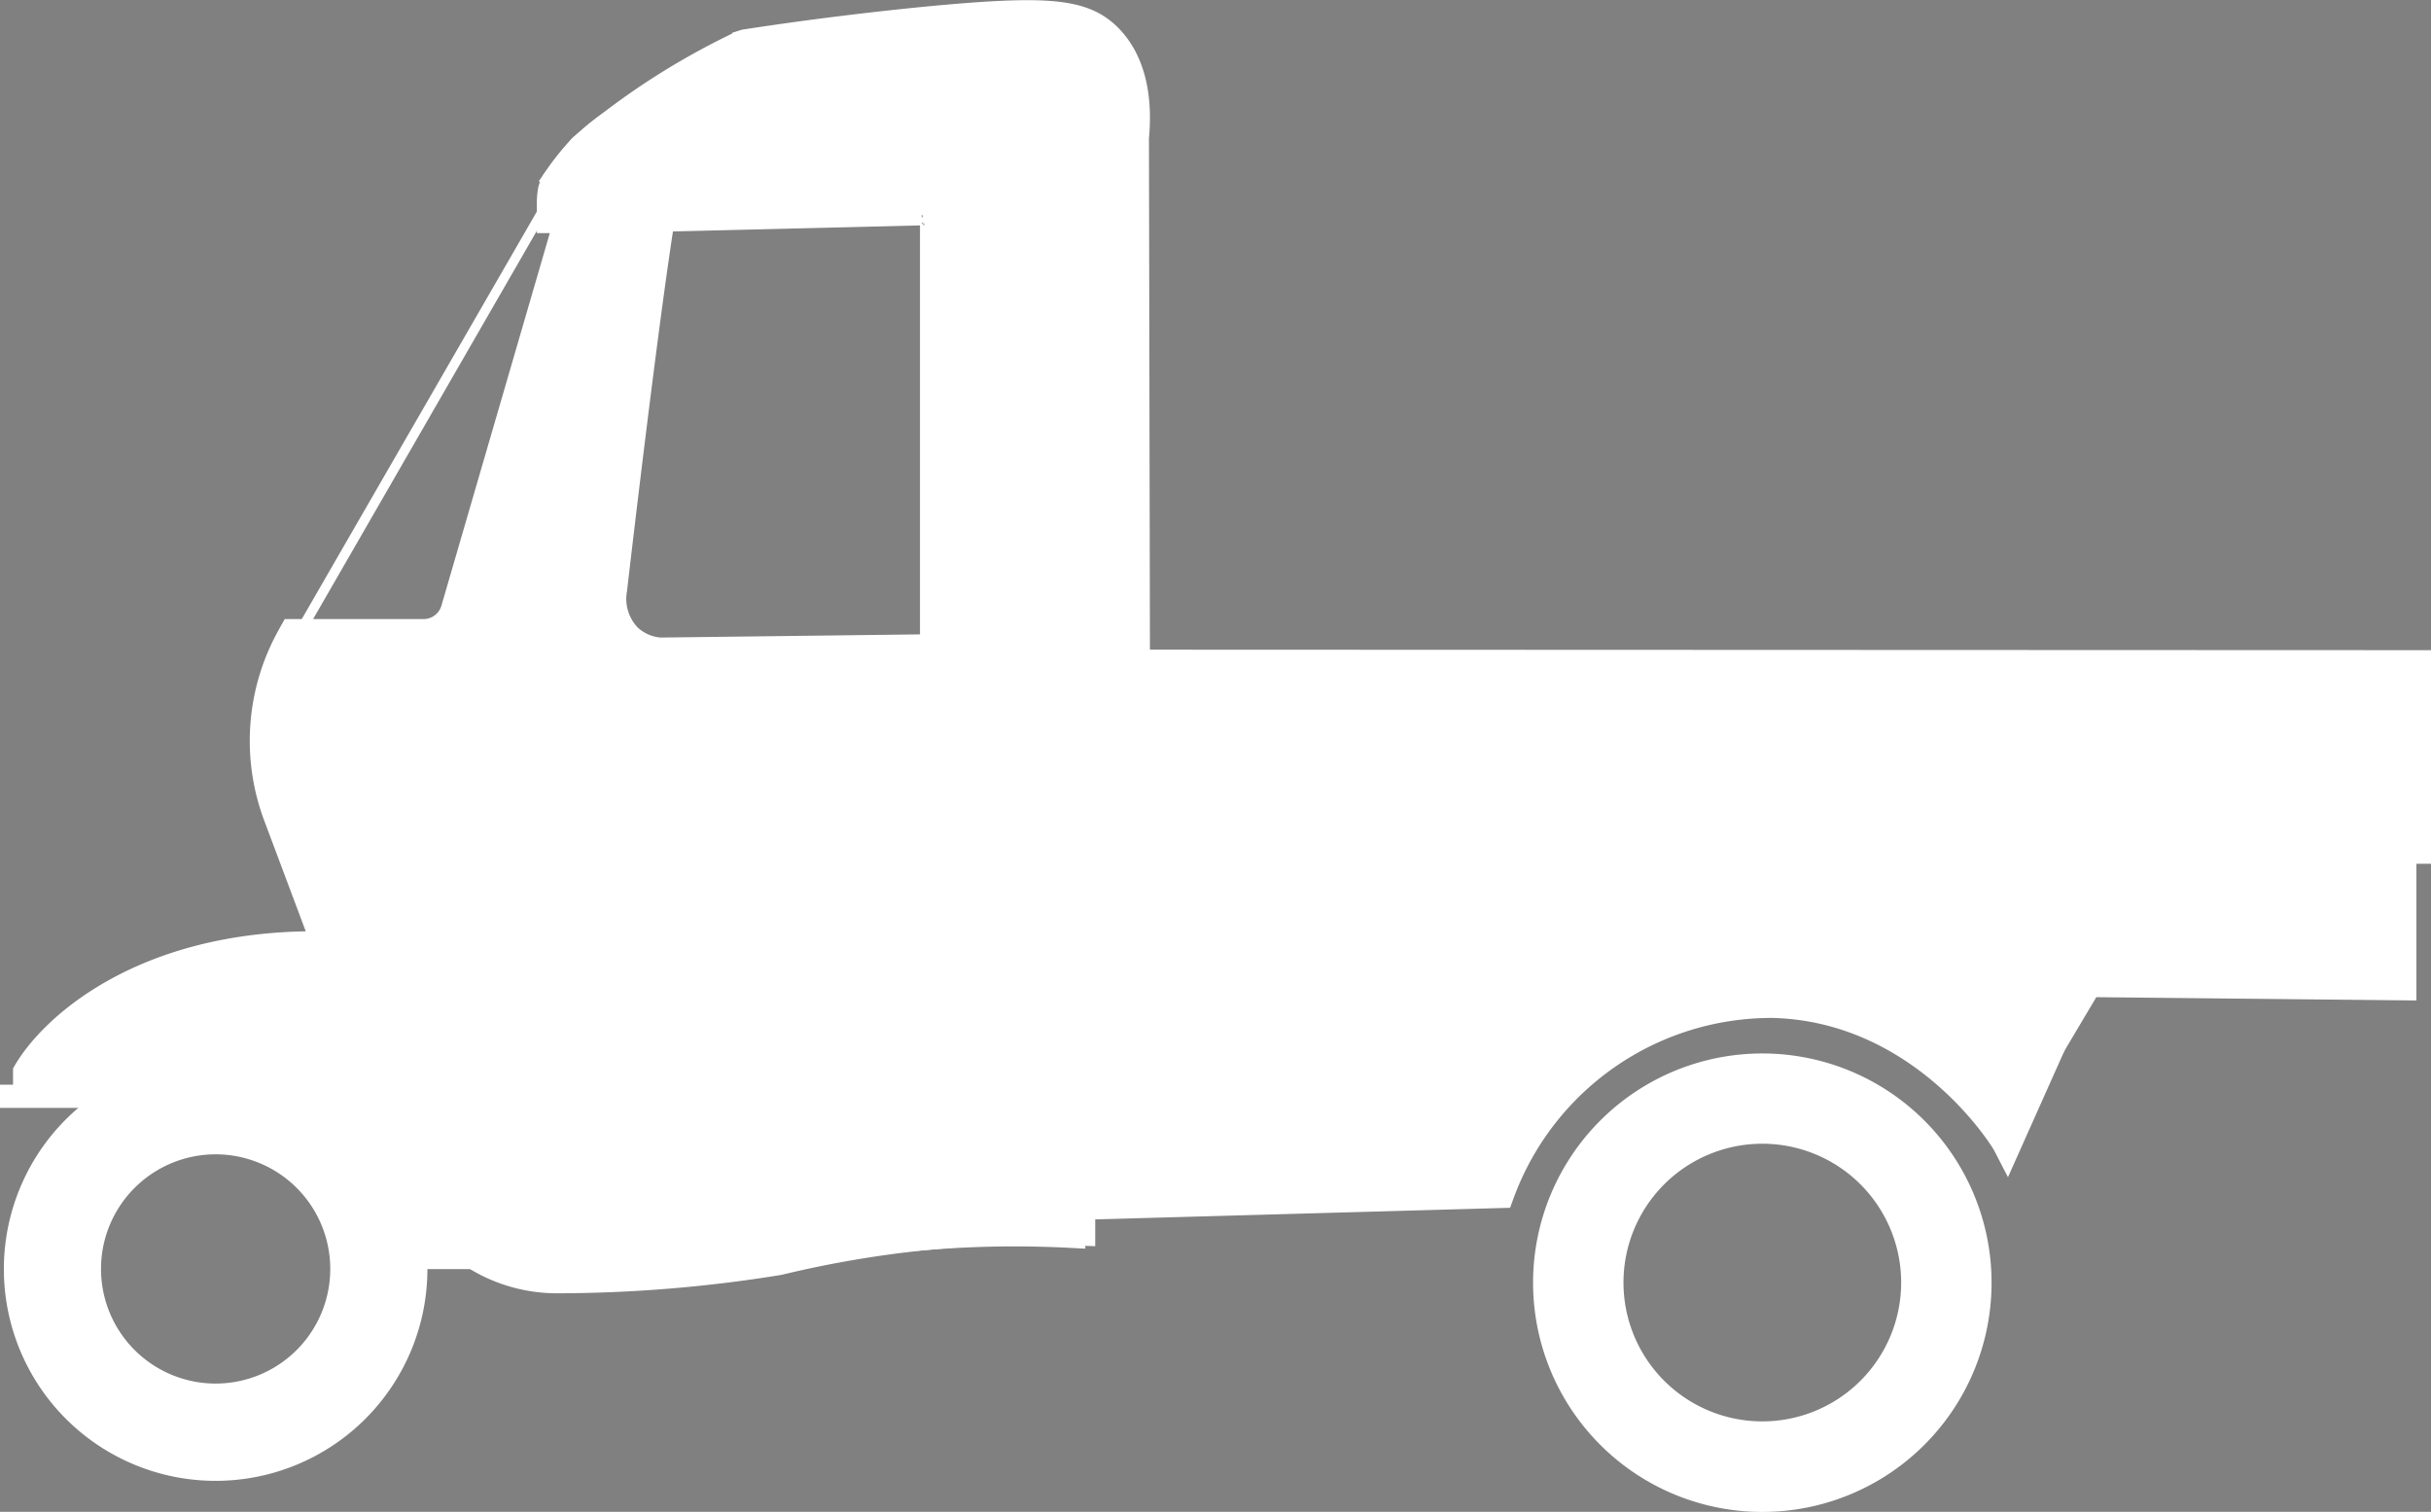 <svg xmlns="http://www.w3.org/2000/svg" viewBox="0 0 169.67 105.52"><rect x="0" y="0" width="169.67" height="105.52" fill="#808080" stroke="none"/><defs><style>.cls-1,.cls-4{fill:#fff;}.cls-2{fill:#1b1c20;}.cls-3{fill:#3e4057;}.cls-4{stroke:#fff;stroke-miterlimit:10;stroke-width:2px;}.cls-5{fill:#f2f2f2;}</style></defs><g id="Layer_2" data-name="Layer 2"><g id="Layer_1-2" data-name="Layer 1"><path class="cls-1" d="M15.05,73.8A14.78,14.78,0,1,0,29.83,88.58,14.78,14.78,0,0,0,15.05,73.8Zm0,22.77a8,8,0,1,1,8-8A8,8,0,0,1,15.05,96.57Z"/><path class="cls-2" d="M36.1,45.81,45,47.42a1.16,1.16,0,0,0,1.35-.93l0-.12A1.15,1.15,0,0,0,45.38,45L36.54,43.4Z"/><path class="cls-1" d="M28,85.14c.25,1.37,1.48,1.88,2.88,1.88h2.81c0,.47,0,1,0,1.43l-.13.13H29.44a2.78,2.78,0,0,1-2.75-2.25c-1-5.61-5.77-9-11.65-9H0V75.71H15.77C21.92,75.71,26.89,79.25,28,85.14Z"/><path class="cls-2" d="M105.86,62.53h45V55.8h-45a2.65,2.65,0,0,0-2.64,2.65v1.44A2.64,2.64,0,0,0,105.86,62.53Z"/><rect class="cls-3" x="56.29" y="65.04" width="18.46" height="20.44"/><path d="M55.6,86.18H75.44V64.35H55.6Zm18.45-1.39H57V65.74H74.05Z"/><rect class="cls-2" x="56.29" y="69.69" width="18.46" height="1.48"/><path class="cls-2" d="M70.13,60.89l2.23-17.18a2.05,2.05,0,0,1,2-1.84h1.19a2.26,2.26,0,0,1,2.15,2.61l-3,23.25H53.88a1.16,1.16,0,0,1-1.13-1.2V63.6a.94.94,0,0,1,.91-1H68.24A2,2,0,0,0,70.13,60.89Z"/><path class="cls-4" d="M65.42,14.34a1.46,1.46,0,0,1,.46.7l0,2.77V61H78.59q0-25.71-.1-51.4c.18-1.87.13-4.68-1.64-6.47-1.56-1.57-3.89-1.82-12.47-1C61.19,2.5,57,3,52.1,3.73a50.24,50.24,0,0,0-11,7.07A22.31,22.31,0,0,0,39.38,13a1.72,1.72,0,0,0-.17.39,2.94,2.94,0,0,0-.07.71v.45h3l22-.53A1.54,1.54,0,0,1,65.42,14.34Z"/><path class="cls-4" d="M65.21,61.7H79.29l-.1-52.1c.29-3-.33-5.41-1.85-6.95-1.78-1.8-4.33-2-13-1.16-4.09.41-8.24.93-12.33,1.56l-.19.06a50.92,50.92,0,0,0-5.18,2.83,49.23,49.23,0,0,0-5.91,4.33l-.08.07a22.17,22.17,0,0,0-1.85,2.34,2.53,2.53,0,0,0-.25.59,4.49,4.49,0,0,0-.08.86v1.14h3.66l22.18-.54a.86.86,0,0,1,.69.15h0a.82.82,0,0,1,.21.28l0,2.66ZM77.9,60.31H66.59V17.81l0-3a2.06,2.06,0,0,0-.68-1h0a2.19,2.19,0,0,0-1.79-.45l-22,.52H39.84a2.19,2.19,0,0,1,0-.3h0s0-.09.1-.19a20.39,20.39,0,0,1,1.66-2.1A50.25,50.25,0,0,1,52.3,4.4c4-.61,8.13-1.13,12.15-1.53,8.62-.86,10.61-.55,11.9.75s1.71,3.23,1.45,5.92Z"/><path class="cls-4" d="M20.87,44.9h8.69a3,3,0,0,0,2.88-2.15l8.37-28.63-1.15-1.51a12.86,12.86,0,0,1,1.13-1.4,13.31,13.31,0,0,1,2.26-2l3.08.08-6.92,38.6a15.68,15.68,0,0,0,0,4.93l3.52,21.6a9.25,9.25,0,0,0,9.13,7.74l14-.13,0-35L168,47.09l0,11.53-6.37,0L144.41,68.71l-5.86,4.44a30.72,30.72,0,0,0-9.1-5.12c-13-4.61-26.4,1.09-39.82,6.82-5.48,2.33-13.62,6.84-13.88,7l-.37.21-.63.38,0,3.66a75.55,75.55,0,0,0-8.91.06c-8.71.58-19.73,2.42-27,2.42a10,10,0,0,1-5.65-1.76,9.84,9.84,0,0,1-3.64-4.67L20,56.69A14.19,14.19,0,0,1,20.87,44.9Z"/><path class="cls-4" d="M38.87,89.27A97.05,97.05,0,0,0,54.36,88a76,76,0,0,1,21.08-2.06v-1.8l29.25-.82a20.17,20.17,0,0,1,19.07-13.27c10.37.28,16,9.19,16.32,9.81l4.72-10.57,17-10,6.88,0,0-12.91L65.2,46.34l0,35.06-13.3.12a8.51,8.51,0,0,1-8.44-7.16l-3.52-21.6a14.88,14.88,0,0,1,0-4.71L47,8.66l-4.12-.09-.18.12a13.83,13.83,0,0,0-3.57,3.53l-.29.41L40,14.26,31.77,42.55a2.3,2.3,0,0,1-2.21,1.66h-9.1l-.2.36a14.86,14.86,0,0,0-.88,12.36L28.93,82.4a10.52,10.52,0,0,0,3.89,5A10.74,10.74,0,0,0,38.87,89.27Zm31.95-4c-1.68,0-3.35,0-5,.16-3.62.24-7.69.7-11.62,1.15a149.61,149.61,0,0,1-15.33,1.27,9.32,9.32,0,0,1-5.26-1.64,9.12,9.12,0,0,1-3.38-4.34L20.68,56.44a13.46,13.46,0,0,1,.61-10.85h8.27a3.7,3.7,0,0,0,3.54-2.65l8.47-29-1-1.38c.25-.32.51-.63.78-.92a12.85,12.85,0,0,1,2-1.72l2.05,0L38.53,47.82a16,16,0,0,0,0,5.16l3.52,21.6a9.89,9.89,0,0,0,9.81,8.32l14.69-.13,0-35,100.69.05,0,10.15-5.87,0L144,68.16l-5.43,4.11a31.38,31.38,0,0,0-8.88-4.9c-13.3-4.69-27,1.17-40.33,6.84-5.64,2.41-13.88,7-13.95,7l-.38.22-.63.38-.34.2,0,3.33C73,85.33,71.9,85.31,70.82,85.31Z"/><path class="cls-1" d="M123,73.53a16,16,0,1,0,16,16A16,16,0,0,0,123,73.53Zm0,25.68a9.69,9.69,0,1,1,9.69-9.69A9.69,9.69,0,0,1,123,99.21Z"/><path class="cls-1" d="M20.2,45.42l.19,0h9.38A3.37,3.37,0,0,0,33,43l8.37-28.72a1.54,1.54,0,0,0-1.47-2h-1l-.1.18L20,45.05ZM39.88,13a.83.83,0,0,1,.8,1.07L32.31,42.78a2.66,2.66,0,0,1-2.54,1.91H21L39.26,13Z"/><path class="cls-1" d="M168,58.78V69.13l-22-.23L140,78.79c-.57-.85-6.26-9-16.26-9.24-8.32-.23-16.18,5.07-19.56,13.32l-29.47.83v1.79H65.87q0-13.36,0-26.71Z"/><path class="cls-1" d="M65.17,86.18H75.44V84.37l29.25-.81.17-.42c3.25-7.93,10.83-13.14,18.9-12.9,9.58.26,15.11,8.05,15.71,8.94l.61.9,6.23-10.48,22.34.23V58.08H65.19Zm8.88-1.39H66.56l0-25.32H167.26v9l-21.74-.22L140,77.53c-1.87-2.38-7.45-8.44-16.18-8.68-8.48-.24-16.48,5.12-20,13.34L74.05,83Z"/><rect class="cls-5" x="62.09" y="50.22" width="7.56" height="1.33" transform="translate(131.73 101.78) rotate(180)"/><rect x="61.39" y="49.53" width="8.95" height="2.72"/><path class="cls-1" d="M46.69,10v0c-1.86,8.18-5.32,23.42-6.53,38.3a130.46,130.46,0,0,0-.36,14.24C40.15,74.87,42,78,42.94,79.47a25.28,25.28,0,0,0,6.56,7.08l22.57-1.06V10Zm-.59,34.5a2.68,2.68,0,0,1-1.57-.68,2.89,2.89,0,0,1-.77-2.55c.76-6.55,3.31-27.95,4-29.12a2.82,2.82,0,0,1,.83-.87,2.78,2.78,0,0,1,1.35-.4c1,0,10.07,0,21,.14h.34l.19,33.17Z"/><path class="cls-1" d="M22,65.74c11,0,13.28,13.46,13.28,21.76l-.13.13H31a2.78,2.78,0,0,1-2.75-2.24c-1-5.62-5.77-9-11.64-9h-15V74.77C3.35,71.68,9.54,65.74,22,65.74Z"/><path class="cls-1" d="M31,88.33h4.4l.54-.54V87.5C36,82.23,35,65,22,65,9.62,65,3,70.94,1,74.42l-.09.16v2.5H16.64c5.72,0,10,3.31,11,8.43A3.47,3.47,0,0,0,31,88.33Zm3.54-1.39H31A2.07,2.07,0,0,1,29,85.26c-1.07-5.81-5.91-9.56-12.33-9.56H2.29V75c1.94-3.24,8.16-8.52,19.7-8.52C33.26,66.43,34.5,81.44,34.57,86.94Z"/></g></g></svg>